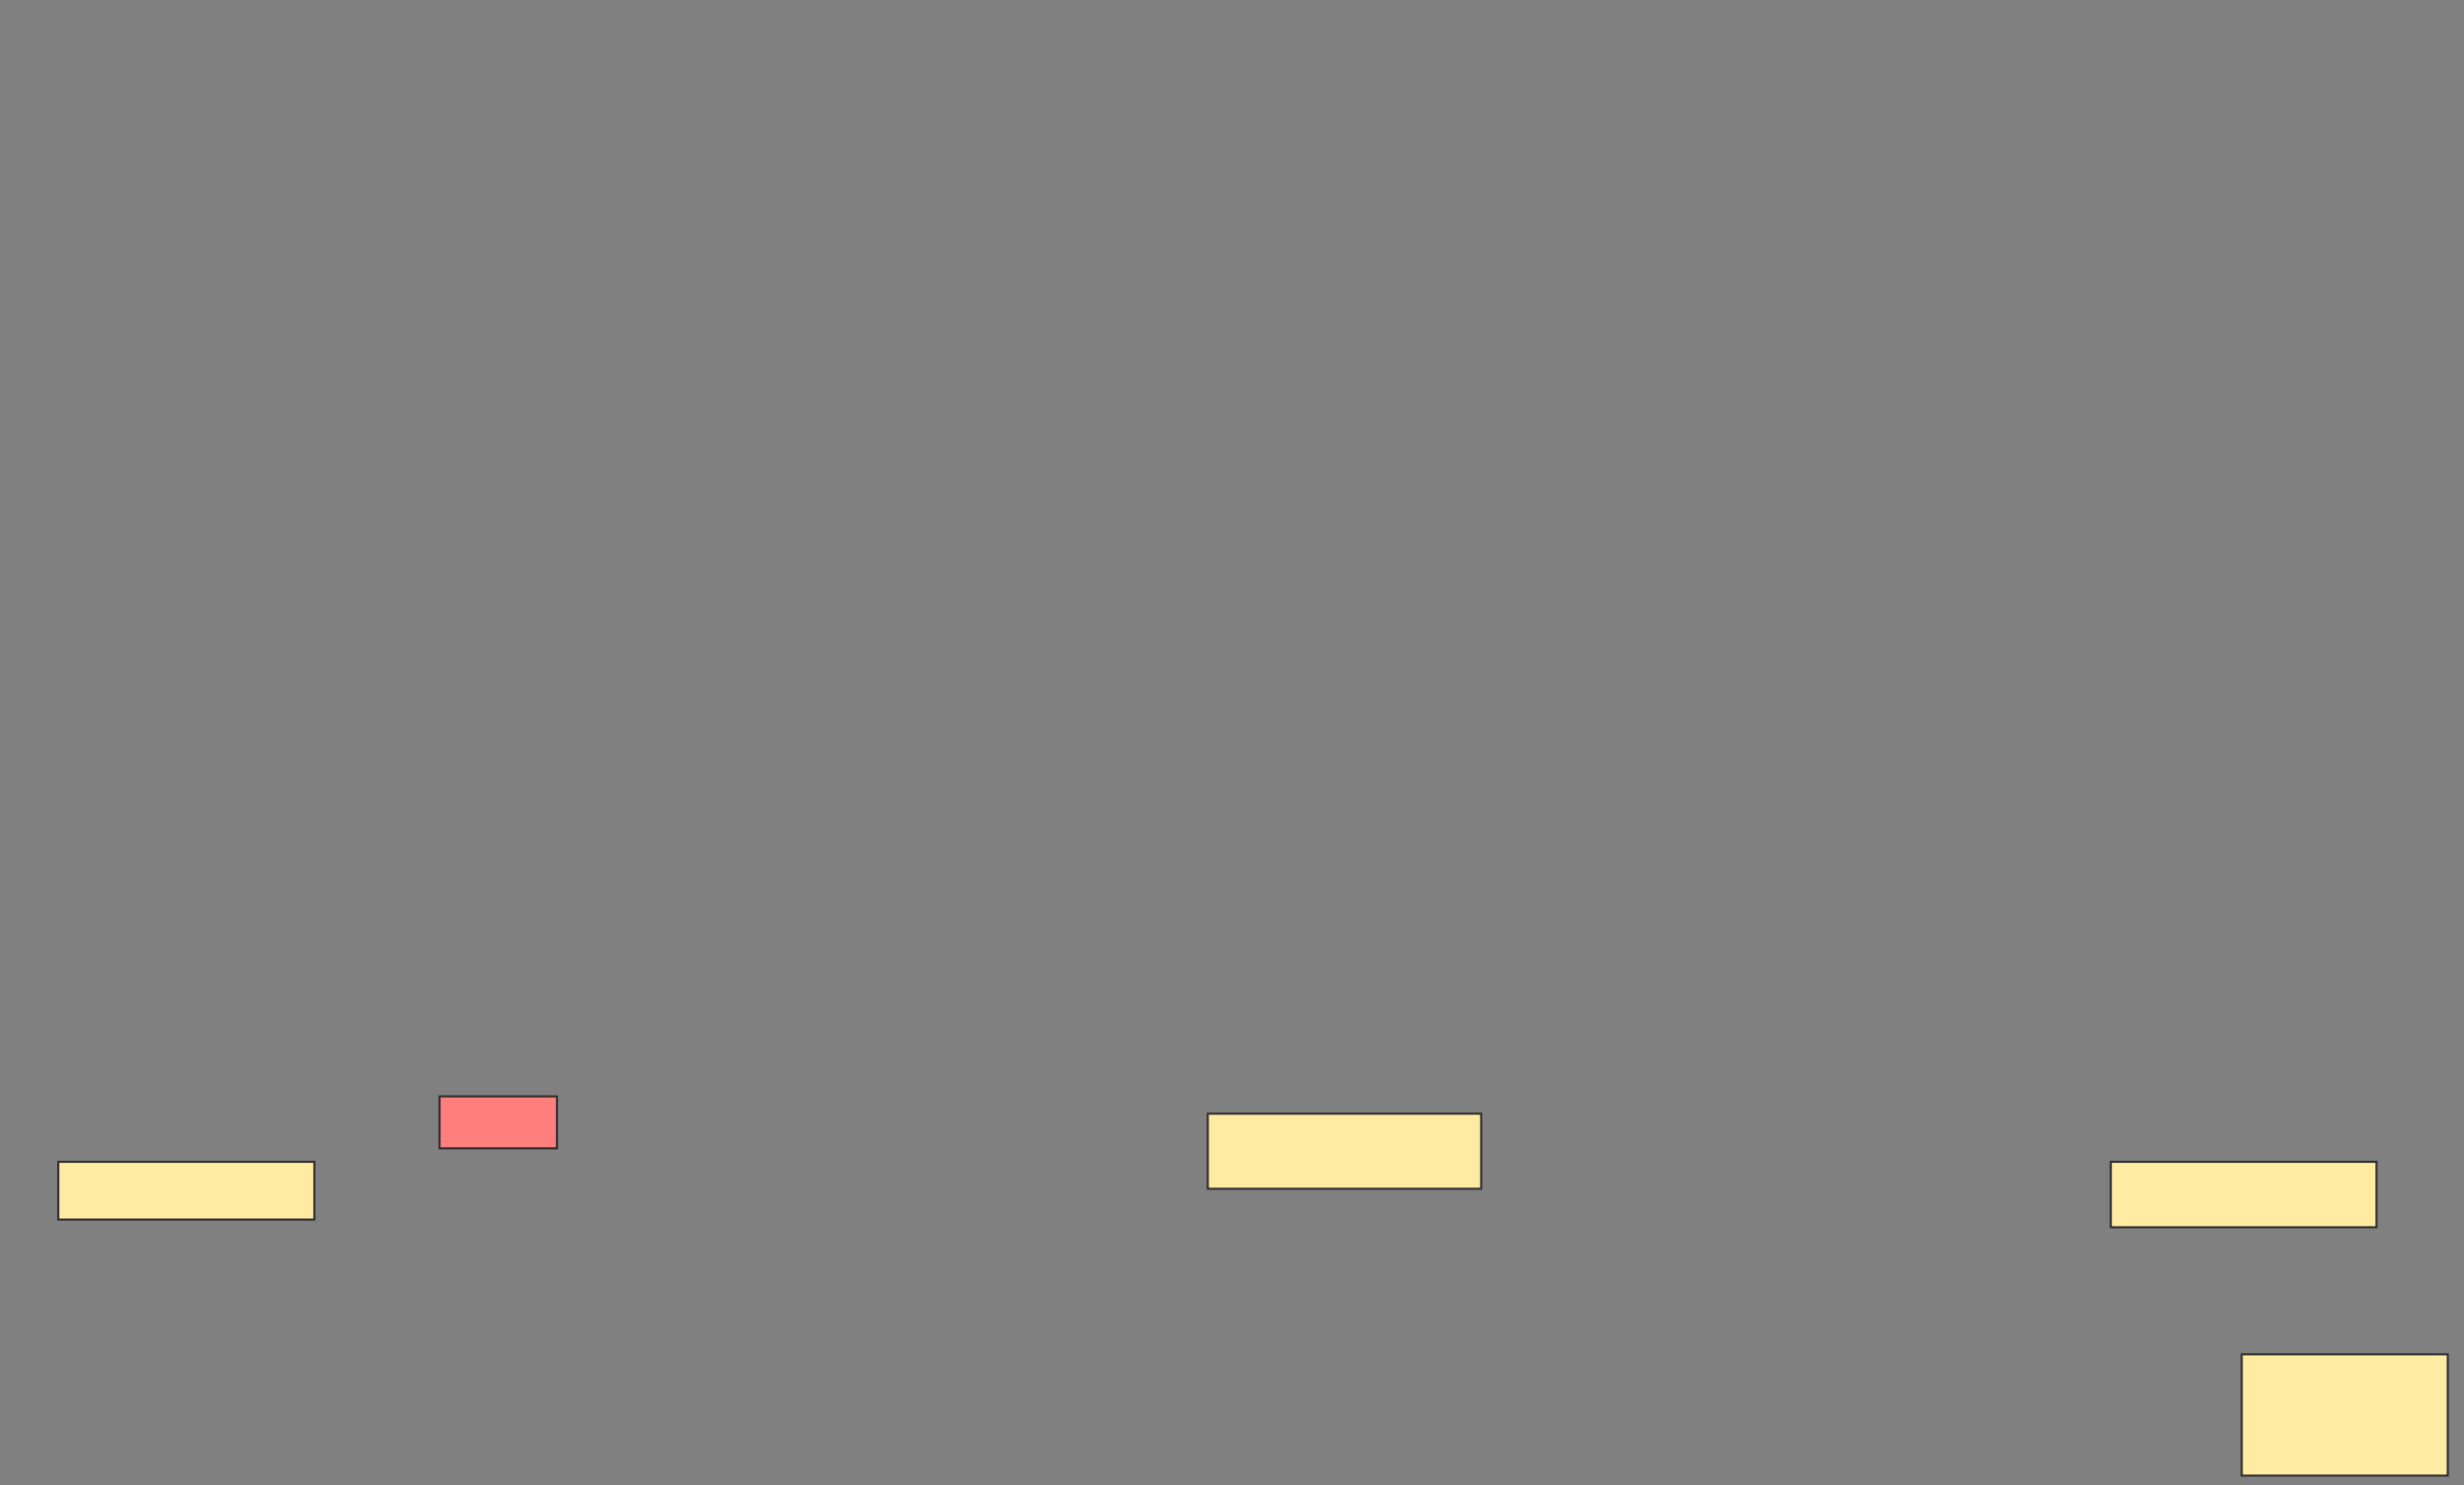<svg height="721" width="1196" xmlns="http://www.w3.org/2000/svg"><rect width="100%" height="100%" fill="#808080" stroke="none"/><g stroke="#2d2d2d"><path d="m28.299 564.047h124.299v28.037h-124.299z" fill="#ffeba2"/><path d="m213.346 532.271h57.009v25.234h-57.009z" fill="#ff7e7e"/><g fill="#ffeba2"><path d="m586.243 540.682h132.71v36.449h-132.71z"/><path d="m1024.561 564.047h128.972v31.776h-128.972z"/><path d="m1088.112 657.505h100v58.879h-100z"/></g></g></svg>
